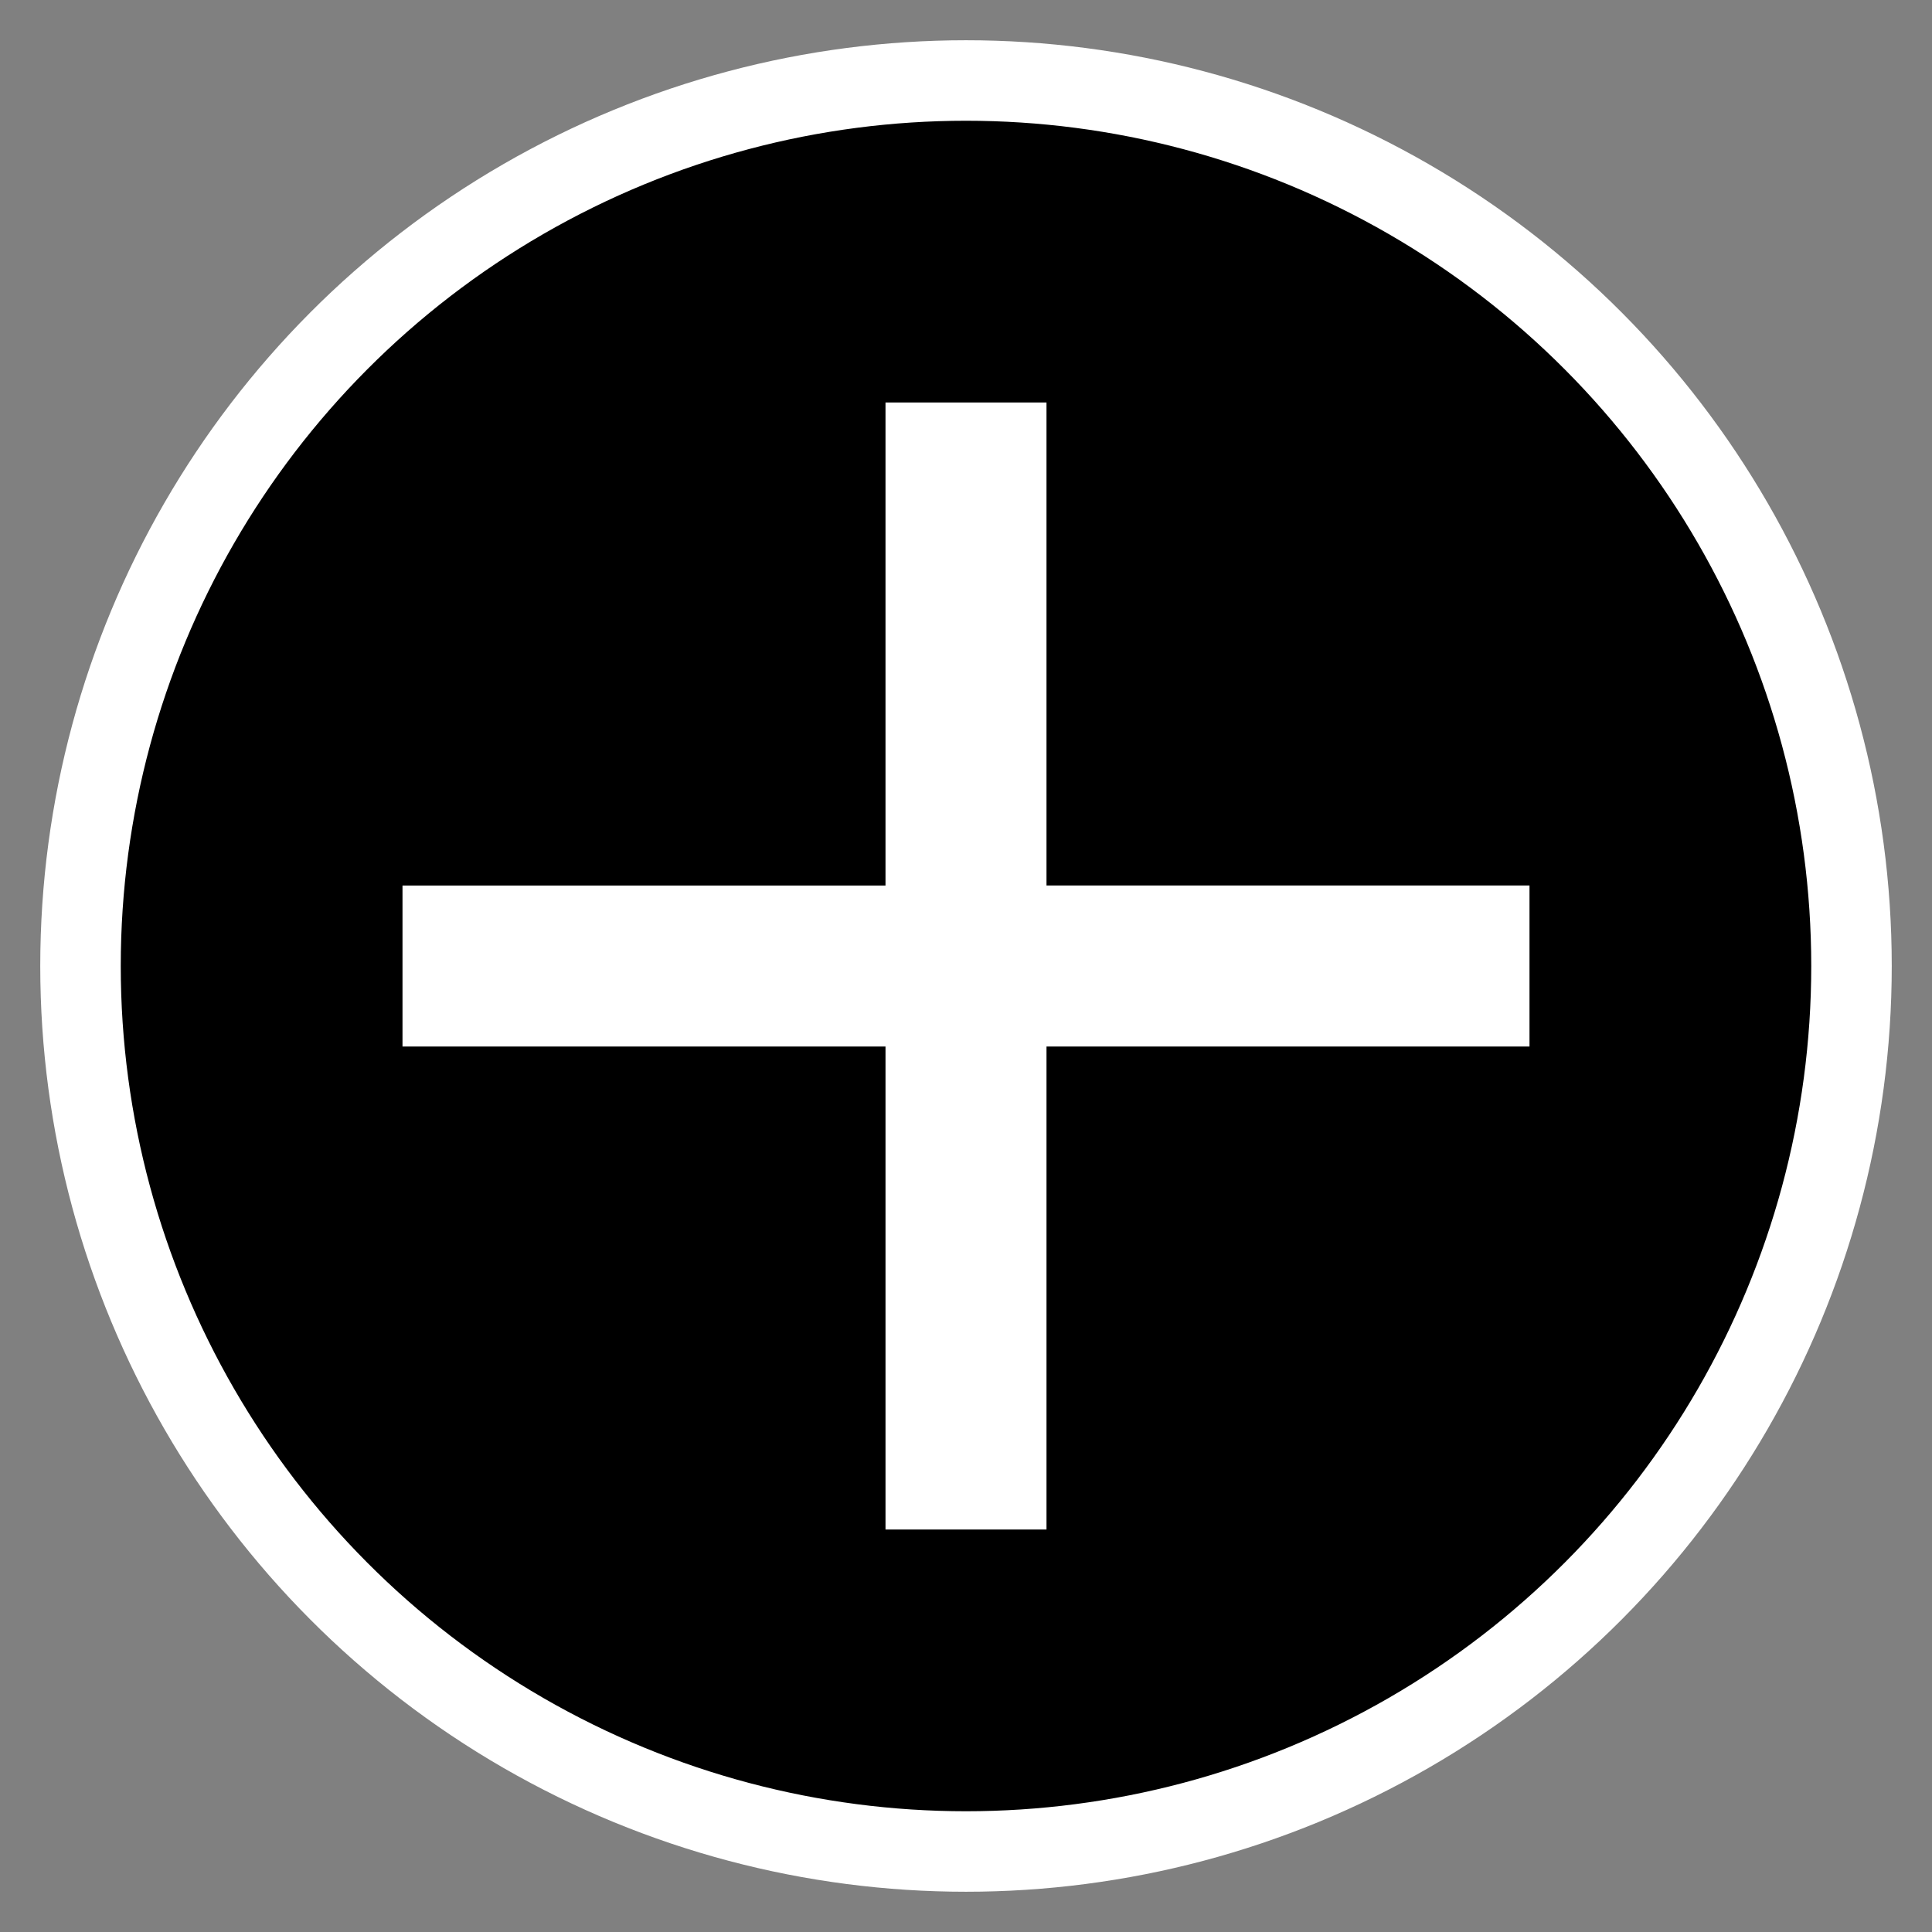 <svg viewBox="0 0 24 24" xmlns="http://www.w3.org/2000/svg" data-license="NDLA"><rect x="0" y="0" width="24" height="24" fill="#808080" stroke="none"/><circle cx="12" cy="12" r="11" fill="currentColor" stroke="#fff" /><path d="M19 13h-6v6h-2v-6H5v-2h6V5h2v6h6z" fill="#fff"/></svg>